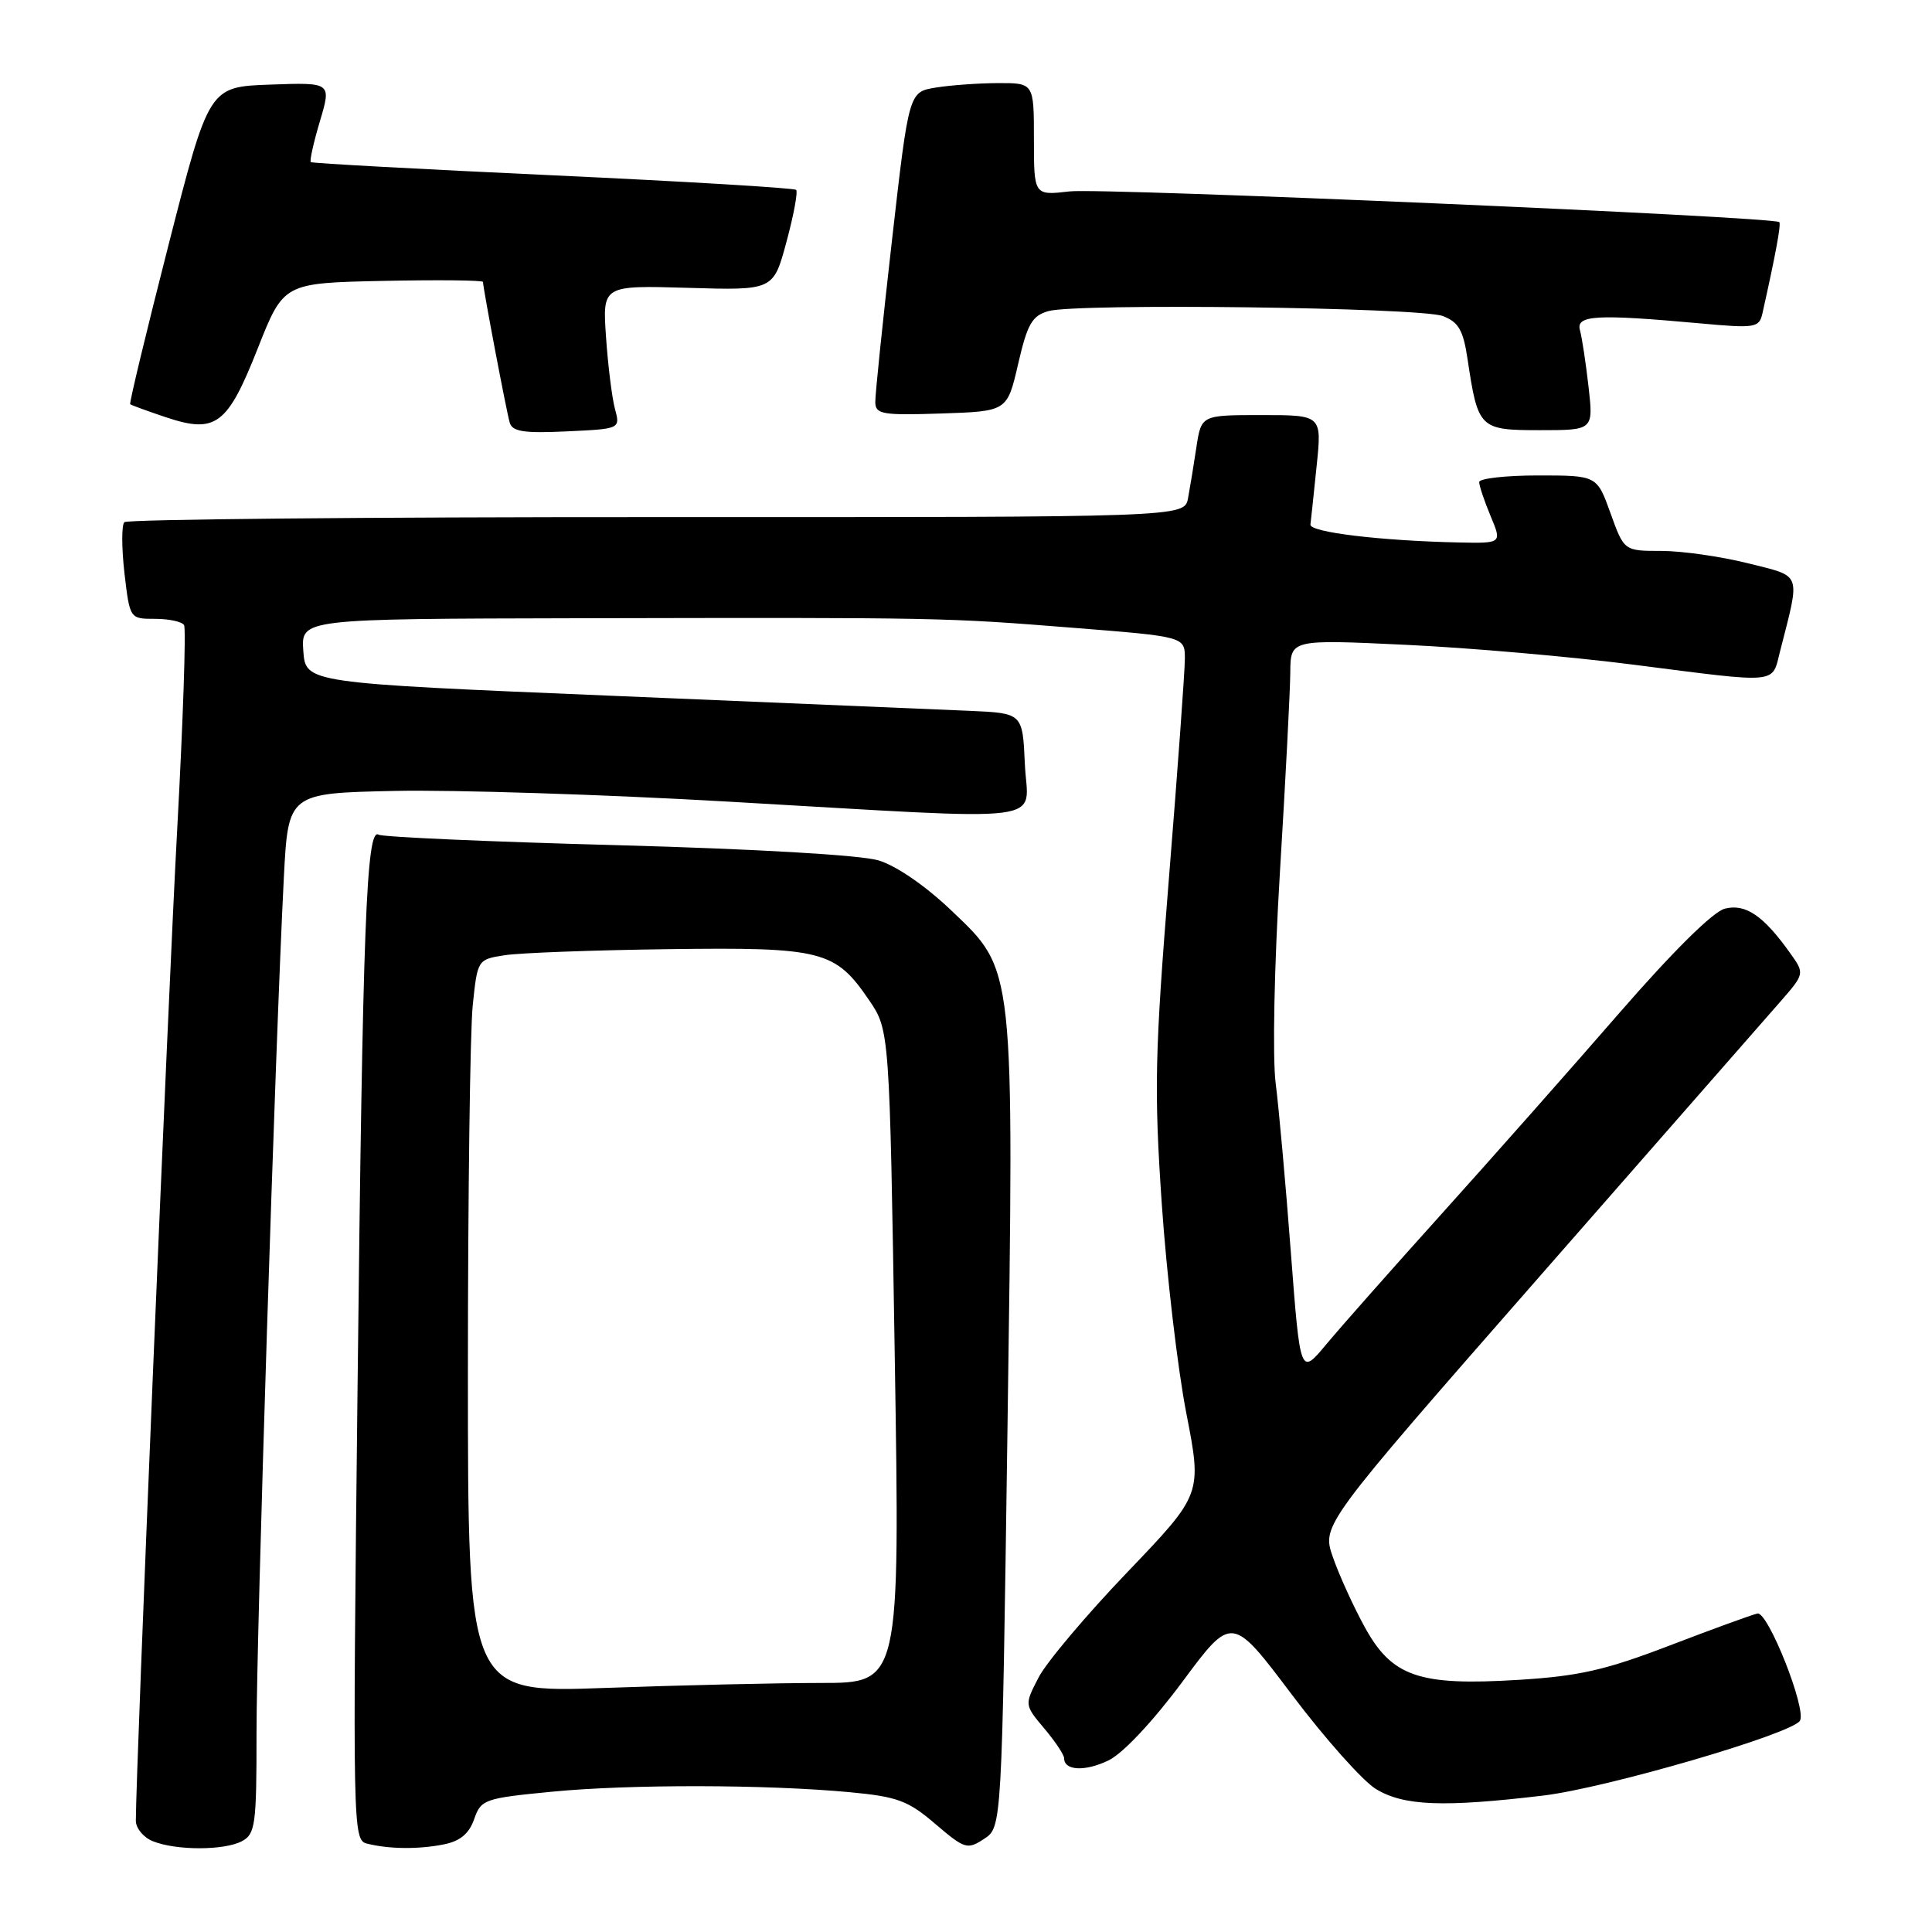 <?xml version="1.0" encoding="UTF-8" standalone="no"?>
<!DOCTYPE svg PUBLIC "-//W3C//DTD SVG 1.1//EN" "http://www.w3.org/Graphics/SVG/1.1/DTD/svg11.dtd" >
<svg xmlns="http://www.w3.org/2000/svg" xmlns:xlink="http://www.w3.org/1999/xlink" version="1.1" viewBox="0 0 256 256">
 <g >
 <path fill="currentColor"
d=" M 32.07 243.96 C 33.83 243.02 34.00 241.76 33.99 229.71 C 33.98 216.67 36.49 138.03 37.61 116.30 C 38.19 105.10 38.19 105.10 52.35 104.80 C 60.13 104.64 80.00 105.27 96.50 106.22 C 140.41 108.73 136.15 109.27 135.80 101.25 C 135.50 94.50 135.50 94.50 128.50 94.19 C 124.65 94.03 103.28 93.13 81.00 92.19 C 40.50 90.50 40.50 90.50 40.19 86.25 C 39.89 82.00 39.89 82.00 76.69 81.92 C 124.99 81.82 125.11 81.83 142.25 83.19 C 157.00 84.36 157.00 84.36 157.00 87.28 C 157.00 88.89 156.05 101.97 154.89 116.35 C 153.02 139.58 152.91 144.40 153.94 159.50 C 154.58 168.85 156.04 181.33 157.19 187.24 C 159.28 197.98 159.28 197.98 149.39 208.31 C 143.95 213.99 138.65 220.27 137.62 222.27 C 135.74 225.90 135.74 225.90 138.37 229.03 C 139.82 230.75 141.00 232.52 141.00 232.97 C 141.00 234.63 143.77 234.77 146.89 233.26 C 148.80 232.33 152.76 228.11 156.67 222.85 C 163.23 214.00 163.23 214.00 171.18 224.55 C 175.55 230.35 180.56 235.98 182.31 237.05 C 186.00 239.30 191.23 239.50 204.50 237.92 C 212.86 236.92 237.41 229.76 238.50 228.01 C 239.42 226.51 234.26 213.49 232.87 213.80 C 232.11 213.97 226.87 215.88 221.21 218.05 C 212.73 221.30 209.21 222.10 201.21 222.59 C 187.97 223.41 184.42 222.18 180.78 215.50 C 179.28 212.75 177.40 208.61 176.60 206.29 C 175.15 202.08 175.15 202.08 203.82 169.35 C 219.60 151.35 234.00 134.91 235.82 132.82 C 239.15 129.01 239.15 129.01 237.18 126.26 C 233.67 121.33 231.29 119.71 228.56 120.40 C 226.99 120.79 221.68 126.05 214.54 134.26 C 208.22 141.54 197.67 153.46 191.11 160.75 C 184.54 168.04 177.62 175.87 175.73 178.14 C 172.29 182.28 172.29 182.28 171.04 165.89 C 170.36 156.88 169.45 146.80 169.03 143.51 C 168.60 140.11 168.84 128.01 169.60 115.51 C 170.34 103.40 170.95 91.52 170.97 89.11 C 171.00 84.72 171.00 84.72 186.25 85.44 C 194.64 85.83 208.25 87.02 216.50 88.08 C 235.97 90.57 234.75 90.69 235.88 86.25 C 238.57 75.68 238.86 76.46 231.59 74.63 C 228.02 73.74 222.86 73.00 220.14 73.00 C 215.20 73.00 215.20 73.00 213.40 68.00 C 211.60 63.00 211.60 63.00 203.80 63.00 C 199.51 63.00 196.00 63.40 196.00 63.88 C 196.00 64.36 196.68 66.39 197.51 68.38 C 199.03 72.00 199.03 72.00 193.26 71.88 C 182.86 71.65 173.50 70.52 173.64 69.50 C 173.71 68.95 174.08 65.46 174.46 61.75 C 175.16 55.00 175.16 55.00 167.17 55.00 C 159.18 55.00 159.18 55.00 158.53 59.25 C 158.18 61.59 157.68 64.63 157.42 66.02 C 156.94 68.54 156.94 68.54 87.06 68.52 C 48.62 68.51 16.86 68.81 16.48 69.19 C 16.10 69.57 16.11 72.60 16.49 75.94 C 17.20 82.00 17.20 82.00 20.54 82.00 C 22.38 82.00 24.11 82.37 24.39 82.83 C 24.67 83.28 24.26 95.54 23.47 110.08 C 22.29 131.63 18.00 234.65 18.00 241.26 C 18.00 242.25 19.01 243.47 20.25 243.97 C 23.35 245.22 29.73 245.21 32.07 243.96 Z  M 58.82 244.39 C 60.97 243.96 62.17 242.96 62.83 241.04 C 63.74 238.43 64.19 238.28 73.14 237.41 C 83.47 236.41 101.53 236.44 112.64 237.48 C 118.92 238.07 120.34 238.60 123.93 241.68 C 127.84 245.01 128.17 245.12 130.40 243.66 C 132.75 242.12 132.75 242.12 133.49 189.76 C 134.37 127.44 134.51 128.70 126.01 120.60 C 122.67 117.41 118.74 114.70 116.42 114.01 C 114.09 113.30 100.08 112.49 81.79 111.99 C 64.90 111.54 50.67 110.91 50.17 110.60 C 48.55 109.60 48.06 122.35 47.38 183.65 C 46.72 242.17 46.76 243.81 48.60 244.28 C 51.50 245.02 55.42 245.07 58.82 244.39 Z  M 81.48 54.16 C 81.09 52.70 80.56 48.42 80.30 44.65 C 79.83 37.81 79.83 37.81 91.15 38.14 C 102.48 38.48 102.48 38.48 104.21 32.05 C 105.17 28.51 105.74 25.41 105.49 25.16 C 105.24 24.91 90.74 24.04 73.27 23.23 C 55.80 22.42 41.36 21.64 41.18 21.48 C 41.01 21.32 41.55 18.88 42.39 16.06 C 43.92 10.92 43.92 10.92 35.80 11.21 C 27.69 11.50 27.69 11.50 22.34 32.42 C 19.40 43.92 17.11 53.43 17.25 53.56 C 17.39 53.68 19.51 54.46 21.96 55.28 C 28.60 57.50 30.13 56.35 34.16 46.15 C 37.58 37.50 37.58 37.50 50.79 37.22 C 58.06 37.07 64.00 37.13 64.00 37.36 C 64.00 38.15 67.10 54.50 67.54 56.00 C 67.88 57.19 69.42 57.43 75.09 57.16 C 82.20 56.83 82.20 56.83 81.48 54.16 Z  M 210.49 51.25 C 210.13 48.09 209.62 44.71 209.35 43.75 C 208.80 41.75 211.53 41.60 225.29 42.85 C 232.59 43.52 233.10 43.43 233.53 41.53 C 235.27 33.76 236.03 29.69 235.76 29.43 C 235.05 28.72 146.07 24.87 141.75 25.36 C 137.00 25.91 137.00 25.91 137.00 18.45 C 137.00 11.00 137.00 11.00 132.25 11.01 C 129.64 11.02 125.91 11.29 123.96 11.61 C 120.43 12.19 120.43 12.19 118.19 31.85 C 116.96 42.66 115.96 52.31 115.98 53.29 C 116.00 54.89 116.91 55.05 124.73 54.79 C 133.46 54.50 133.46 54.50 134.91 48.22 C 136.14 42.91 136.75 41.84 138.93 41.22 C 142.69 40.16 188.17 40.73 191.19 41.88 C 193.26 42.67 193.89 43.75 194.46 47.59 C 195.84 56.81 196.04 57.00 204.05 57.00 C 211.14 57.00 211.14 57.00 210.49 51.25 Z  M 62.00 181.80 C 62.00 158.42 62.29 136.56 62.64 133.21 C 63.27 127.15 63.28 127.13 66.89 126.57 C 68.87 126.26 78.60 125.90 88.50 125.77 C 108.96 125.50 110.66 125.93 115.14 132.50 C 117.87 136.50 117.87 136.50 118.56 179.75 C 119.25 223.00 119.25 223.00 108.79 223.00 C 103.03 223.00 90.15 223.30 80.16 223.66 C 62.00 224.32 62.00 224.32 62.00 181.80 Z "/>
</g>
</svg>